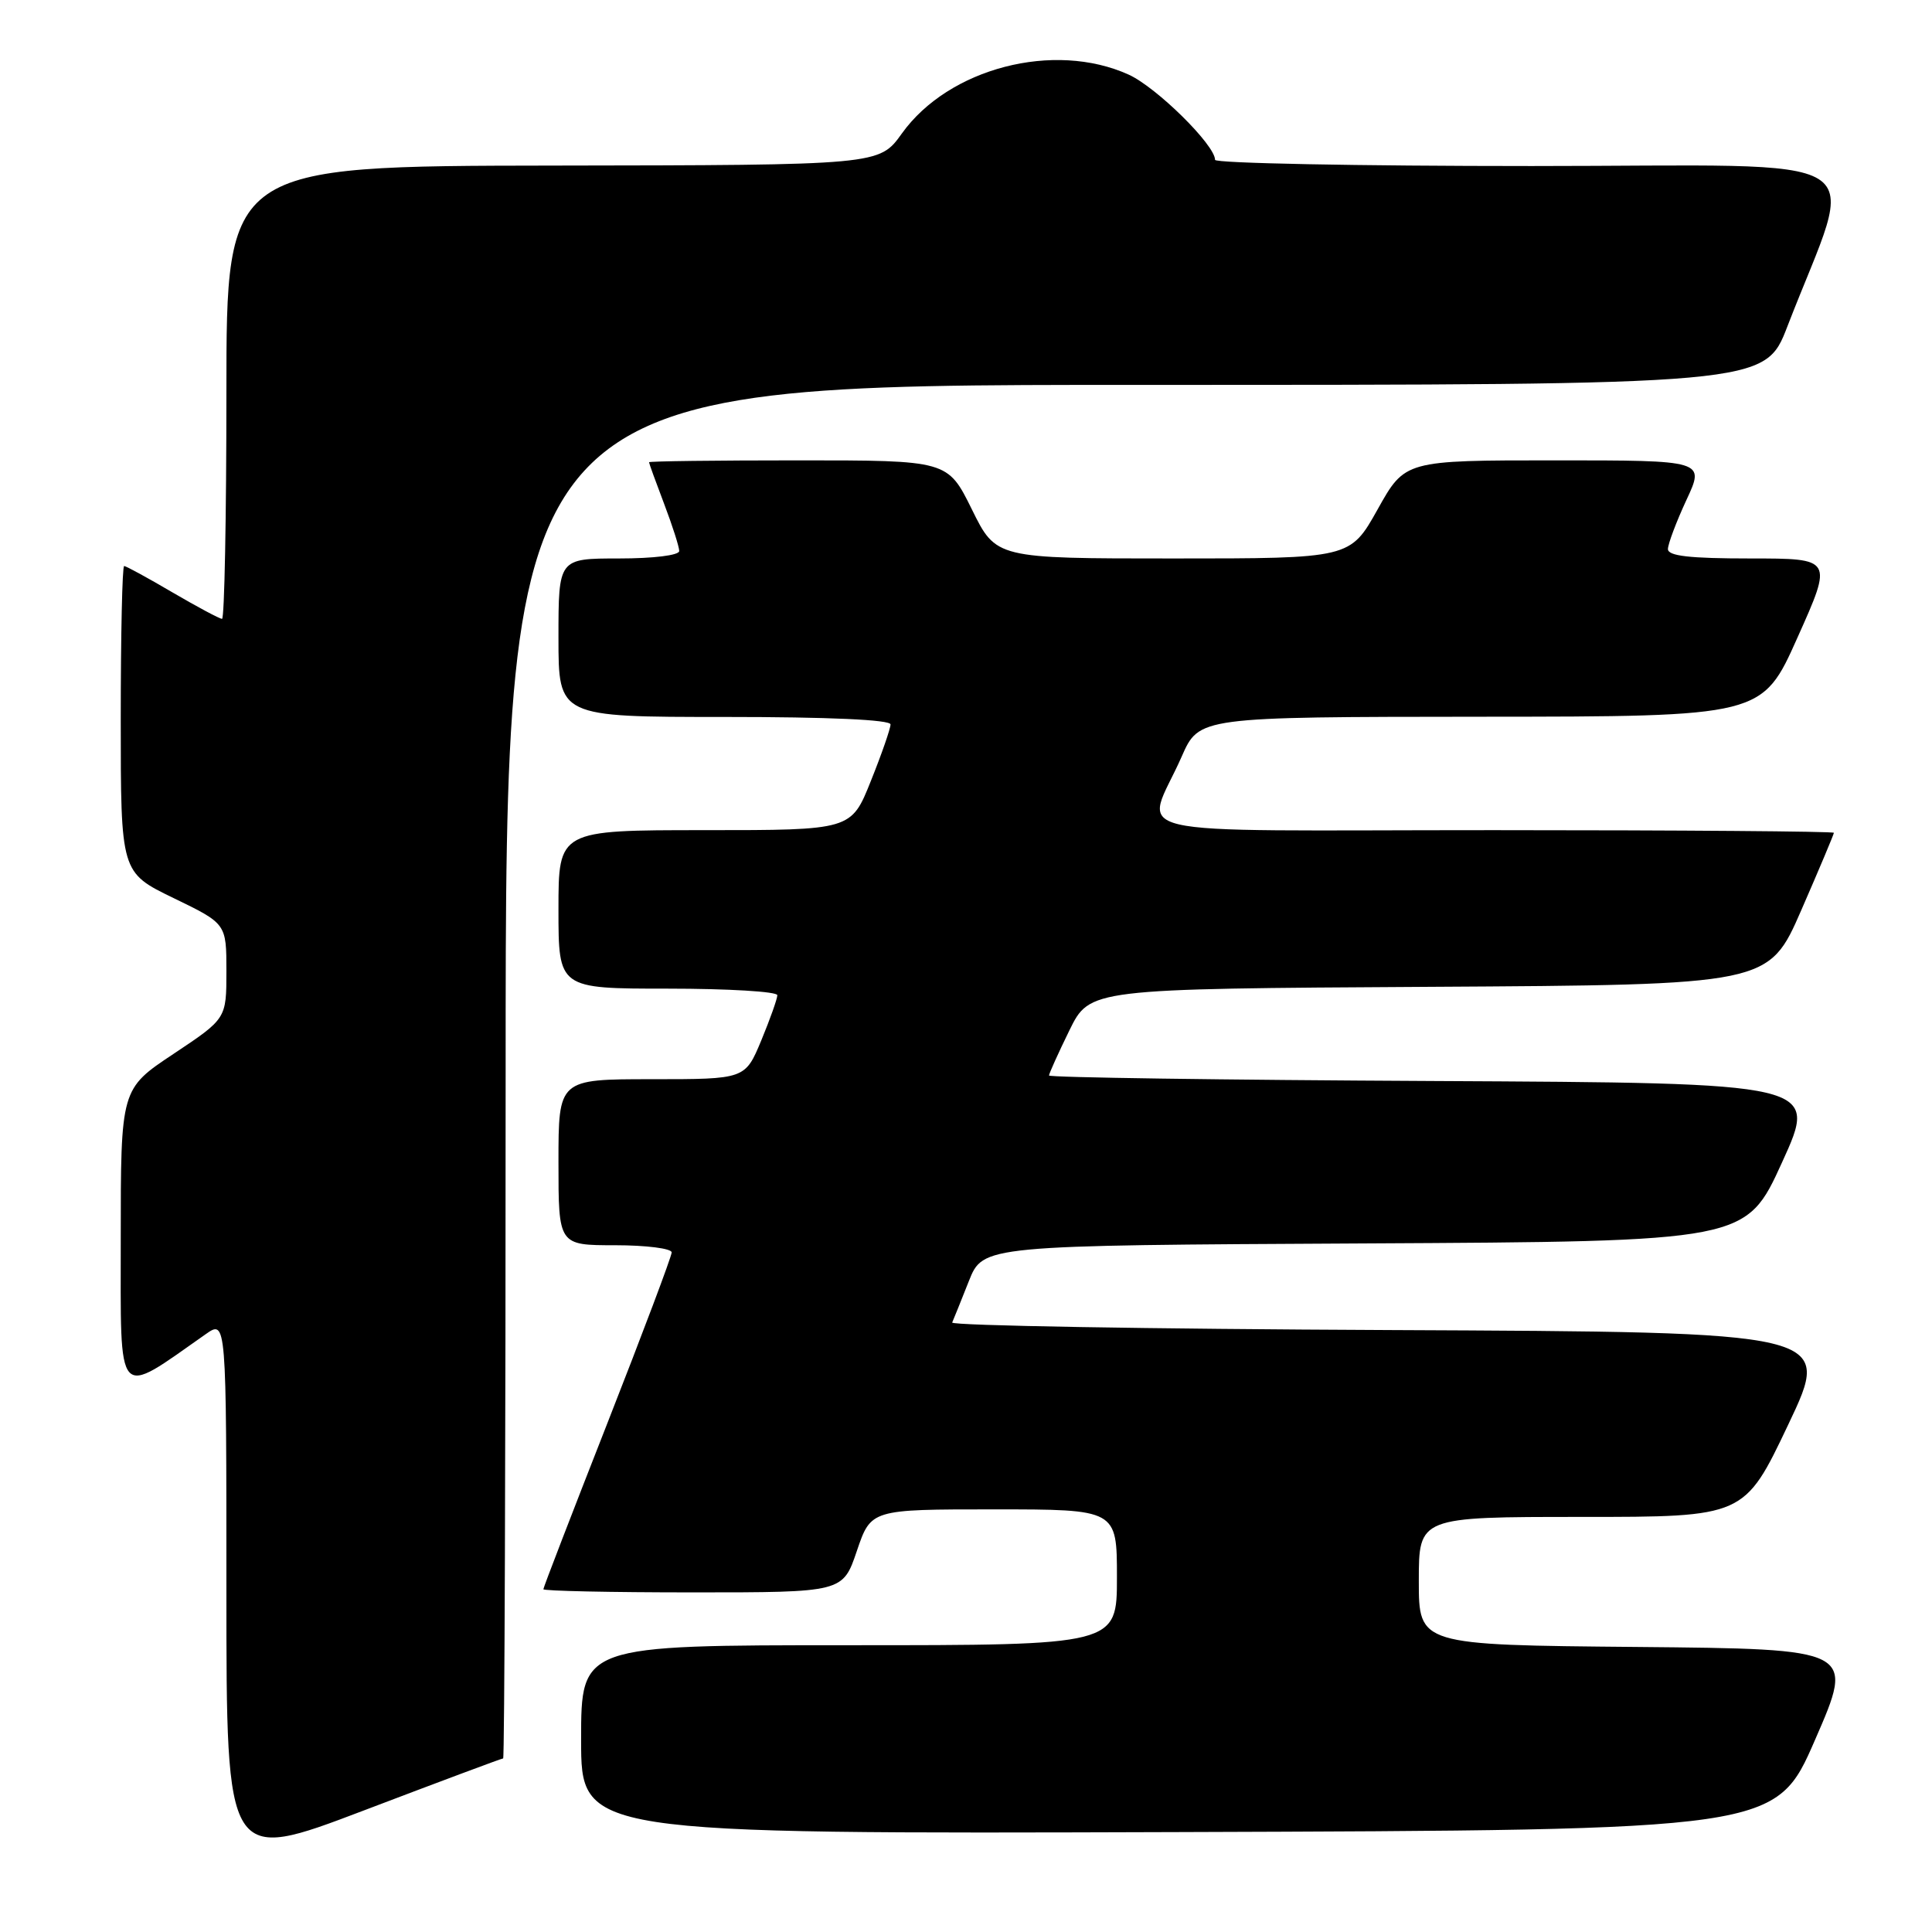 <?xml version="1.0" encoding="UTF-8" standalone="no"?>
<!DOCTYPE svg PUBLIC "-//W3C//DTD SVG 1.1//EN" "http://www.w3.org/Graphics/SVG/1.1/DTD/svg11.dtd" >
<svg xmlns="http://www.w3.org/2000/svg" xmlns:xlink="http://www.w3.org/1999/xlink" version="1.1" viewBox="0 0 256 256">
 <g >
 <path fill="currentColor"
d=" M 66.67 233.00 C 66.85 233.00 67.00 192.05 67.00 142.00 C 67.00 51.00 67.00 51.00 150.43 51.00 C 233.85 51.00 233.85 51.00 236.84 43.25 C 246.00 19.51 249.97 22.00 202.96 22.00 C 179.88 22.00 161.00 21.63 161.00 21.18 C 161.00 19.21 153.25 11.57 149.56 9.89 C 139.67 5.40 125.71 9.02 119.50 17.69 C 116.50 21.88 116.50 21.88 73.25 21.94 C 30.00 22.00 30.00 22.00 30.00 52.00 C 30.00 68.50 29.74 82.00 29.42 82.00 C 29.10 82.00 26.15 80.42 22.86 78.50 C 19.58 76.57 16.69 75.00 16.45 75.00 C 16.20 75.00 16.00 84.14 16.00 95.31 C 16.00 115.61 16.00 115.61 23.00 119.00 C 30.00 122.39 30.00 122.39 30.00 128.69 C 30.00 134.98 30.00 134.98 23.00 139.64 C 16.00 144.29 16.00 144.29 16.00 164.16 C 16.00 186.01 15.27 185.19 27.25 176.79 C 30.00 174.86 30.00 174.86 30.00 210.84 C 30.00 246.82 30.00 246.82 48.17 239.91 C 58.16 236.11 66.48 233.00 66.67 233.00 Z  M 240.52 230.50 C 245.75 218.50 245.75 218.50 216.87 218.23 C 188.00 217.97 188.00 217.97 188.00 209.48 C 188.00 201.00 188.00 201.00 209.57 201.00 C 231.14 201.00 231.14 201.00 236.96 188.75 C 242.78 176.50 242.78 176.50 184.31 176.24 C 152.15 176.10 125.99 175.65 126.17 175.24 C 126.35 174.83 127.35 172.36 128.38 169.75 C 130.26 165.02 130.26 165.02 180.81 164.76 C 231.36 164.50 231.36 164.50 236.14 154.00 C 240.93 143.50 240.93 143.50 189.96 143.24 C 161.93 143.10 139.00 142.77 139.00 142.51 C 139.00 142.26 140.22 139.56 141.70 136.53 C 144.41 131.02 144.41 131.02 189.38 130.76 C 234.36 130.50 234.36 130.50 238.68 120.60 C 241.06 115.15 243.00 110.53 243.00 110.35 C 243.00 110.16 222.72 110.00 197.93 110.00 C 146.62 110.00 151.76 111.21 156.58 100.25 C 158.89 95.00 158.89 95.00 196.19 94.97 C 233.50 94.95 233.50 94.95 238.18 84.47 C 242.87 74.00 242.87 74.00 231.93 74.00 C 223.85 74.00 221.00 73.67 221.01 72.75 C 221.02 72.06 222.12 69.14 223.46 66.25 C 225.91 61.00 225.91 61.00 206.04 61.00 C 186.17 61.00 186.17 61.00 182.54 67.50 C 178.90 74.00 178.90 74.00 155.44 74.00 C 131.98 74.00 131.98 74.00 128.78 67.50 C 125.57 61.00 125.57 61.00 105.79 61.00 C 94.90 61.00 86.00 61.11 86.00 61.25 C 86.00 61.39 86.90 63.87 88.00 66.76 C 89.10 69.65 90.00 72.47 90.00 73.01 C 90.00 73.58 86.61 74.00 82.00 74.00 C 74.00 74.00 74.00 74.00 74.00 84.50 C 74.00 95.00 74.00 95.00 96.00 95.00 C 109.84 95.00 118.00 95.37 118.00 95.99 C 118.00 96.53 116.83 99.91 115.39 103.49 C 112.79 110.00 112.79 110.00 93.39 110.00 C 74.00 110.00 74.00 110.00 74.00 120.50 C 74.00 131.00 74.00 131.00 88.50 131.00 C 96.47 131.00 103.00 131.39 103.00 131.87 C 103.00 132.34 102.04 135.04 100.87 137.87 C 98.73 143.00 98.73 143.00 86.37 143.00 C 74.00 143.00 74.00 143.00 74.00 154.00 C 74.00 165.00 74.00 165.00 81.50 165.00 C 85.62 165.00 89.00 165.43 89.00 165.95 C 89.00 166.47 85.17 176.63 80.50 188.53 C 75.83 200.43 72.00 210.35 72.00 210.58 C 72.00 210.81 80.93 211.00 91.84 211.00 C 111.68 211.00 111.68 211.00 113.54 205.50 C 115.41 200.00 115.41 200.00 131.71 200.00 C 148.00 200.00 148.00 200.00 148.00 209.00 C 148.00 218.00 148.00 218.00 112.50 218.00 C 77.00 218.00 77.00 218.00 77.00 230.51 C 77.00 243.01 77.00 243.01 156.15 242.76 C 235.30 242.50 235.30 242.50 240.52 230.50 Z "/>
</g>
</svg>